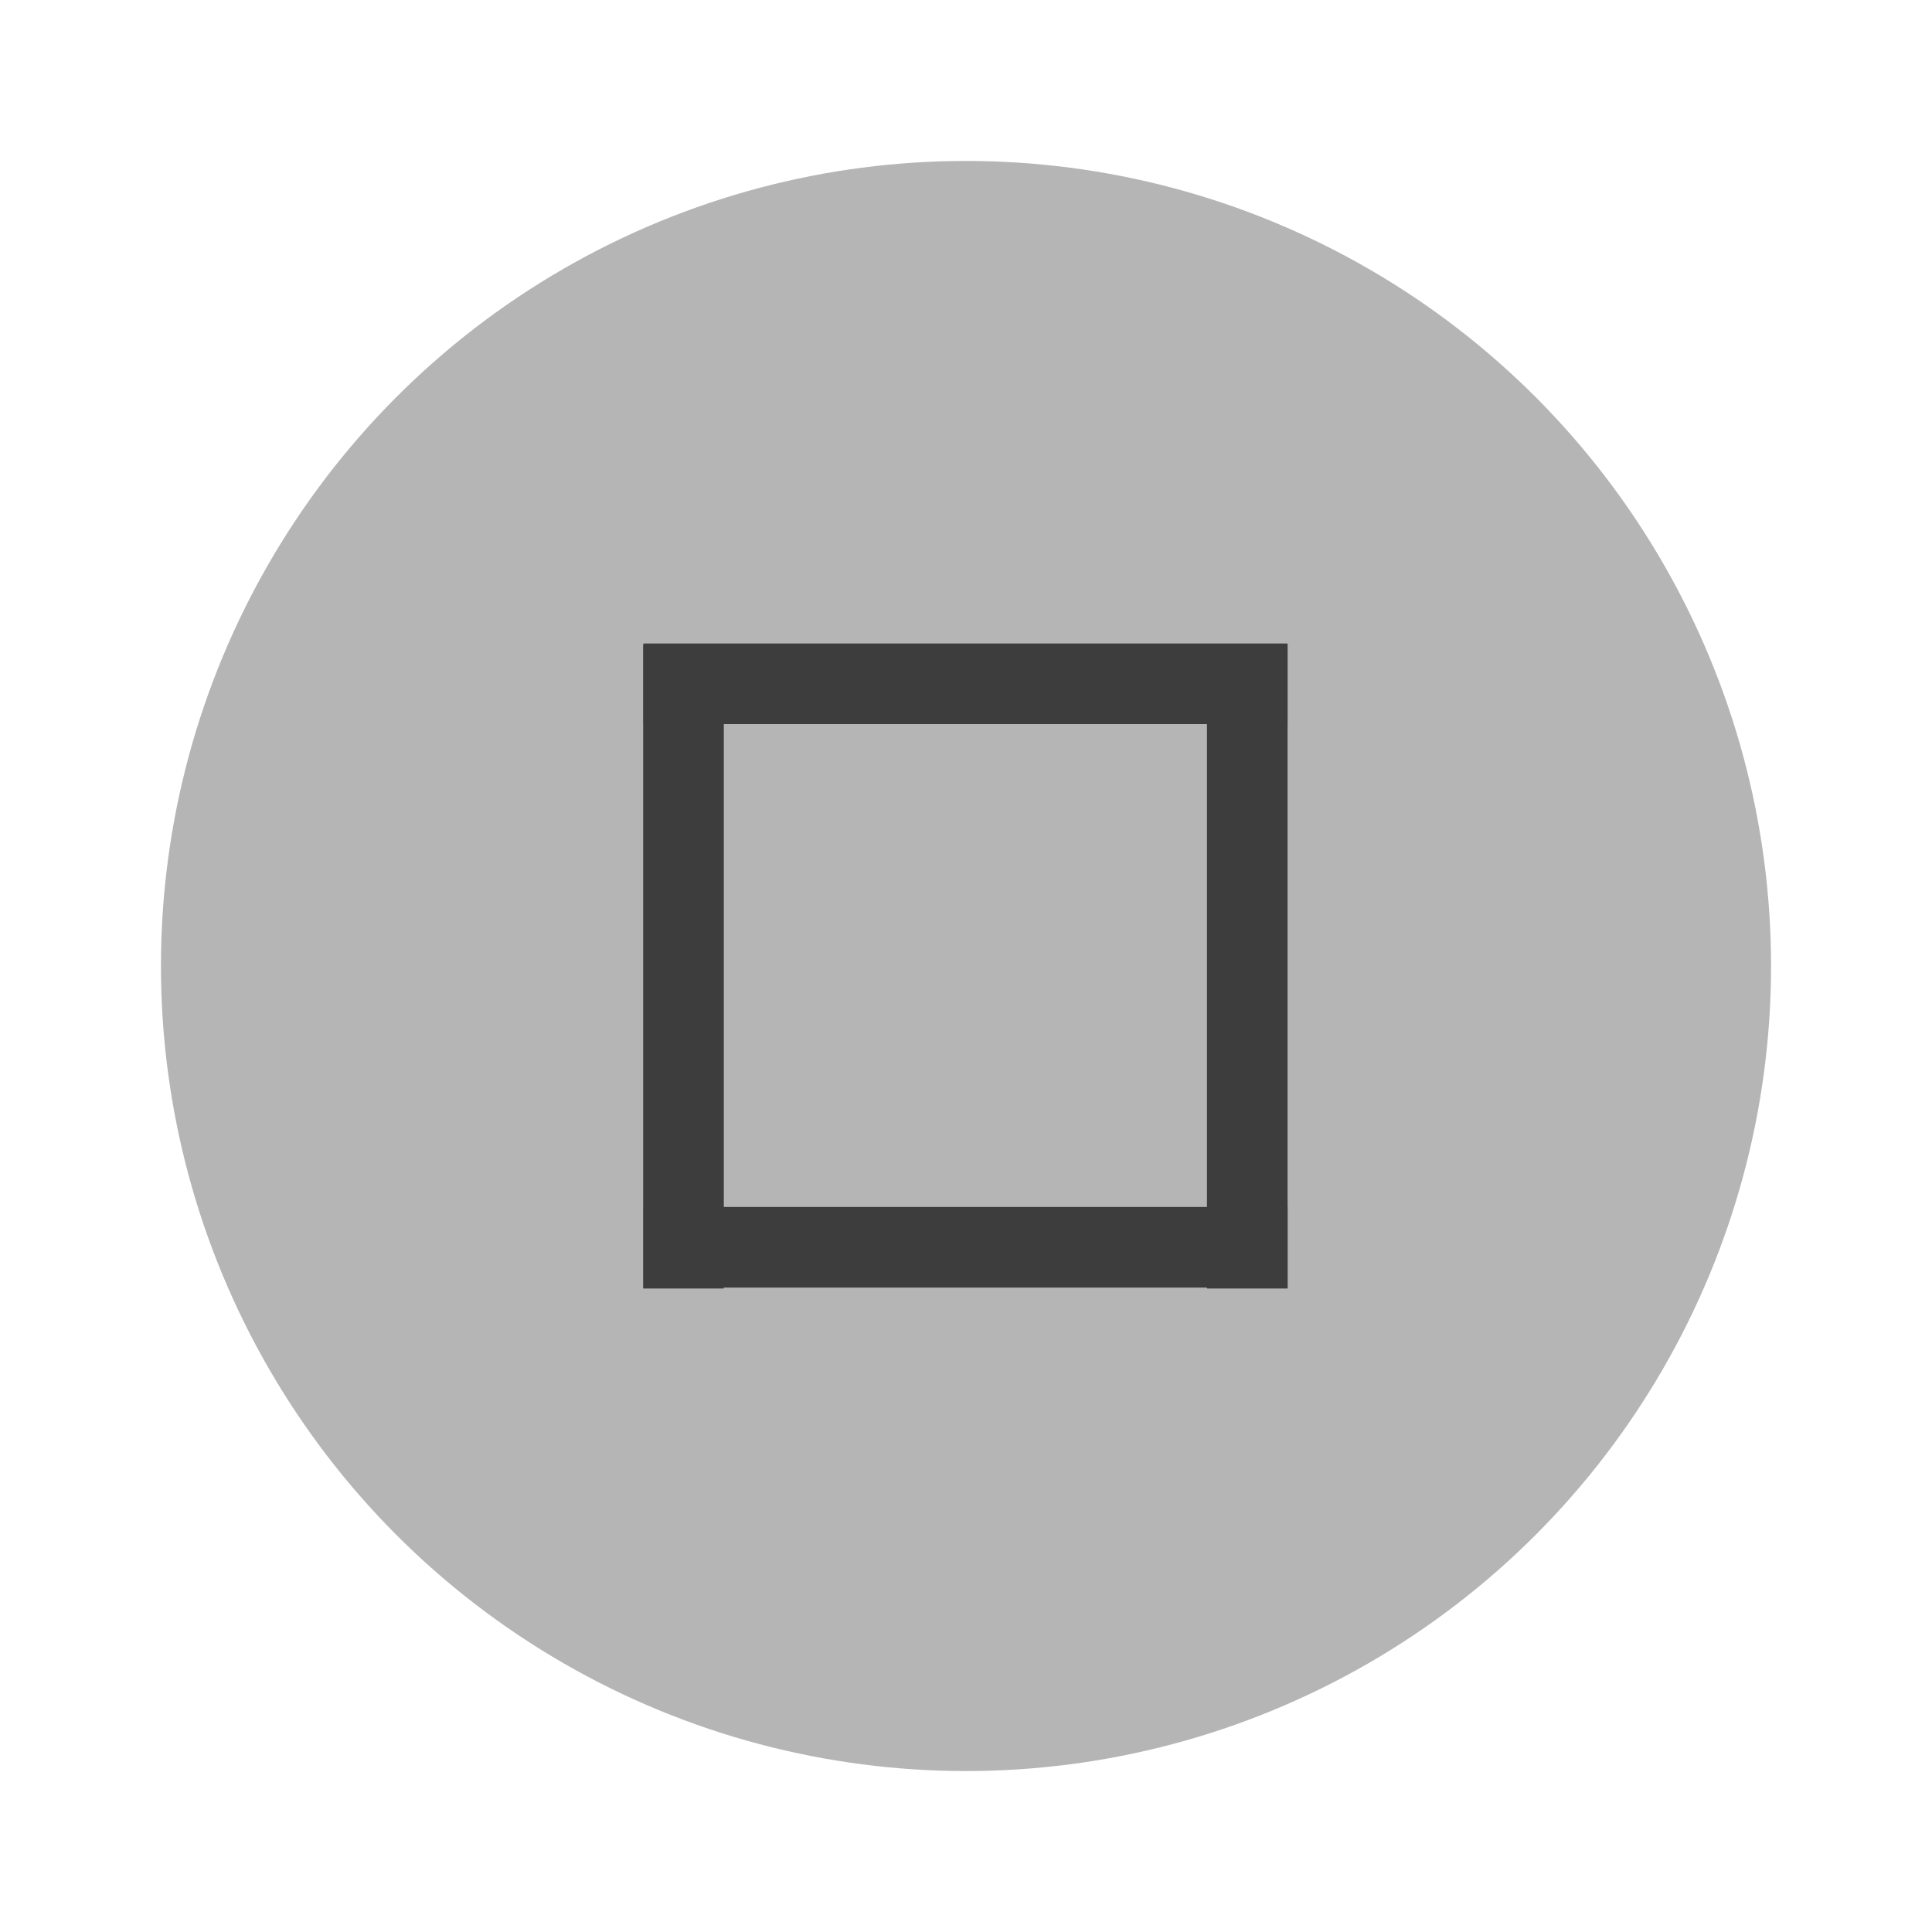 <svg height="24" viewBox="0 0 6.35 6.35" width="24" xmlns="http://www.w3.org/2000/svg">
  <circle cx="3.175" cy="3.175" fill="#b5b5b5" r="2.646" stroke-width=".661"/>
  <g fill="#3d3d3d" stroke-width=".197" transform="translate(0 -290.915)">
    <path d="m-206.51 208.694h.265v2.646h-.265z" transform="matrix(0 -1 .8 0 -164.84 88.637)"/>
    <path d="m-206.78 208.69h.265v2.646h-.265z" transform="matrix(-1 0 0 -.8 -202.548 462.102)"/>
    <path d="m-206.78 208.69h.265v2.646h-.265z" transform="matrix(-1 0 0 -.8 -204.401 462.102)"/>
    <path d="m-206.78 208.69h.265v2.646h-.265z" transform="matrix(0 -1 .8 0 -164.837 86.515)"/>
  </g>
</svg>
